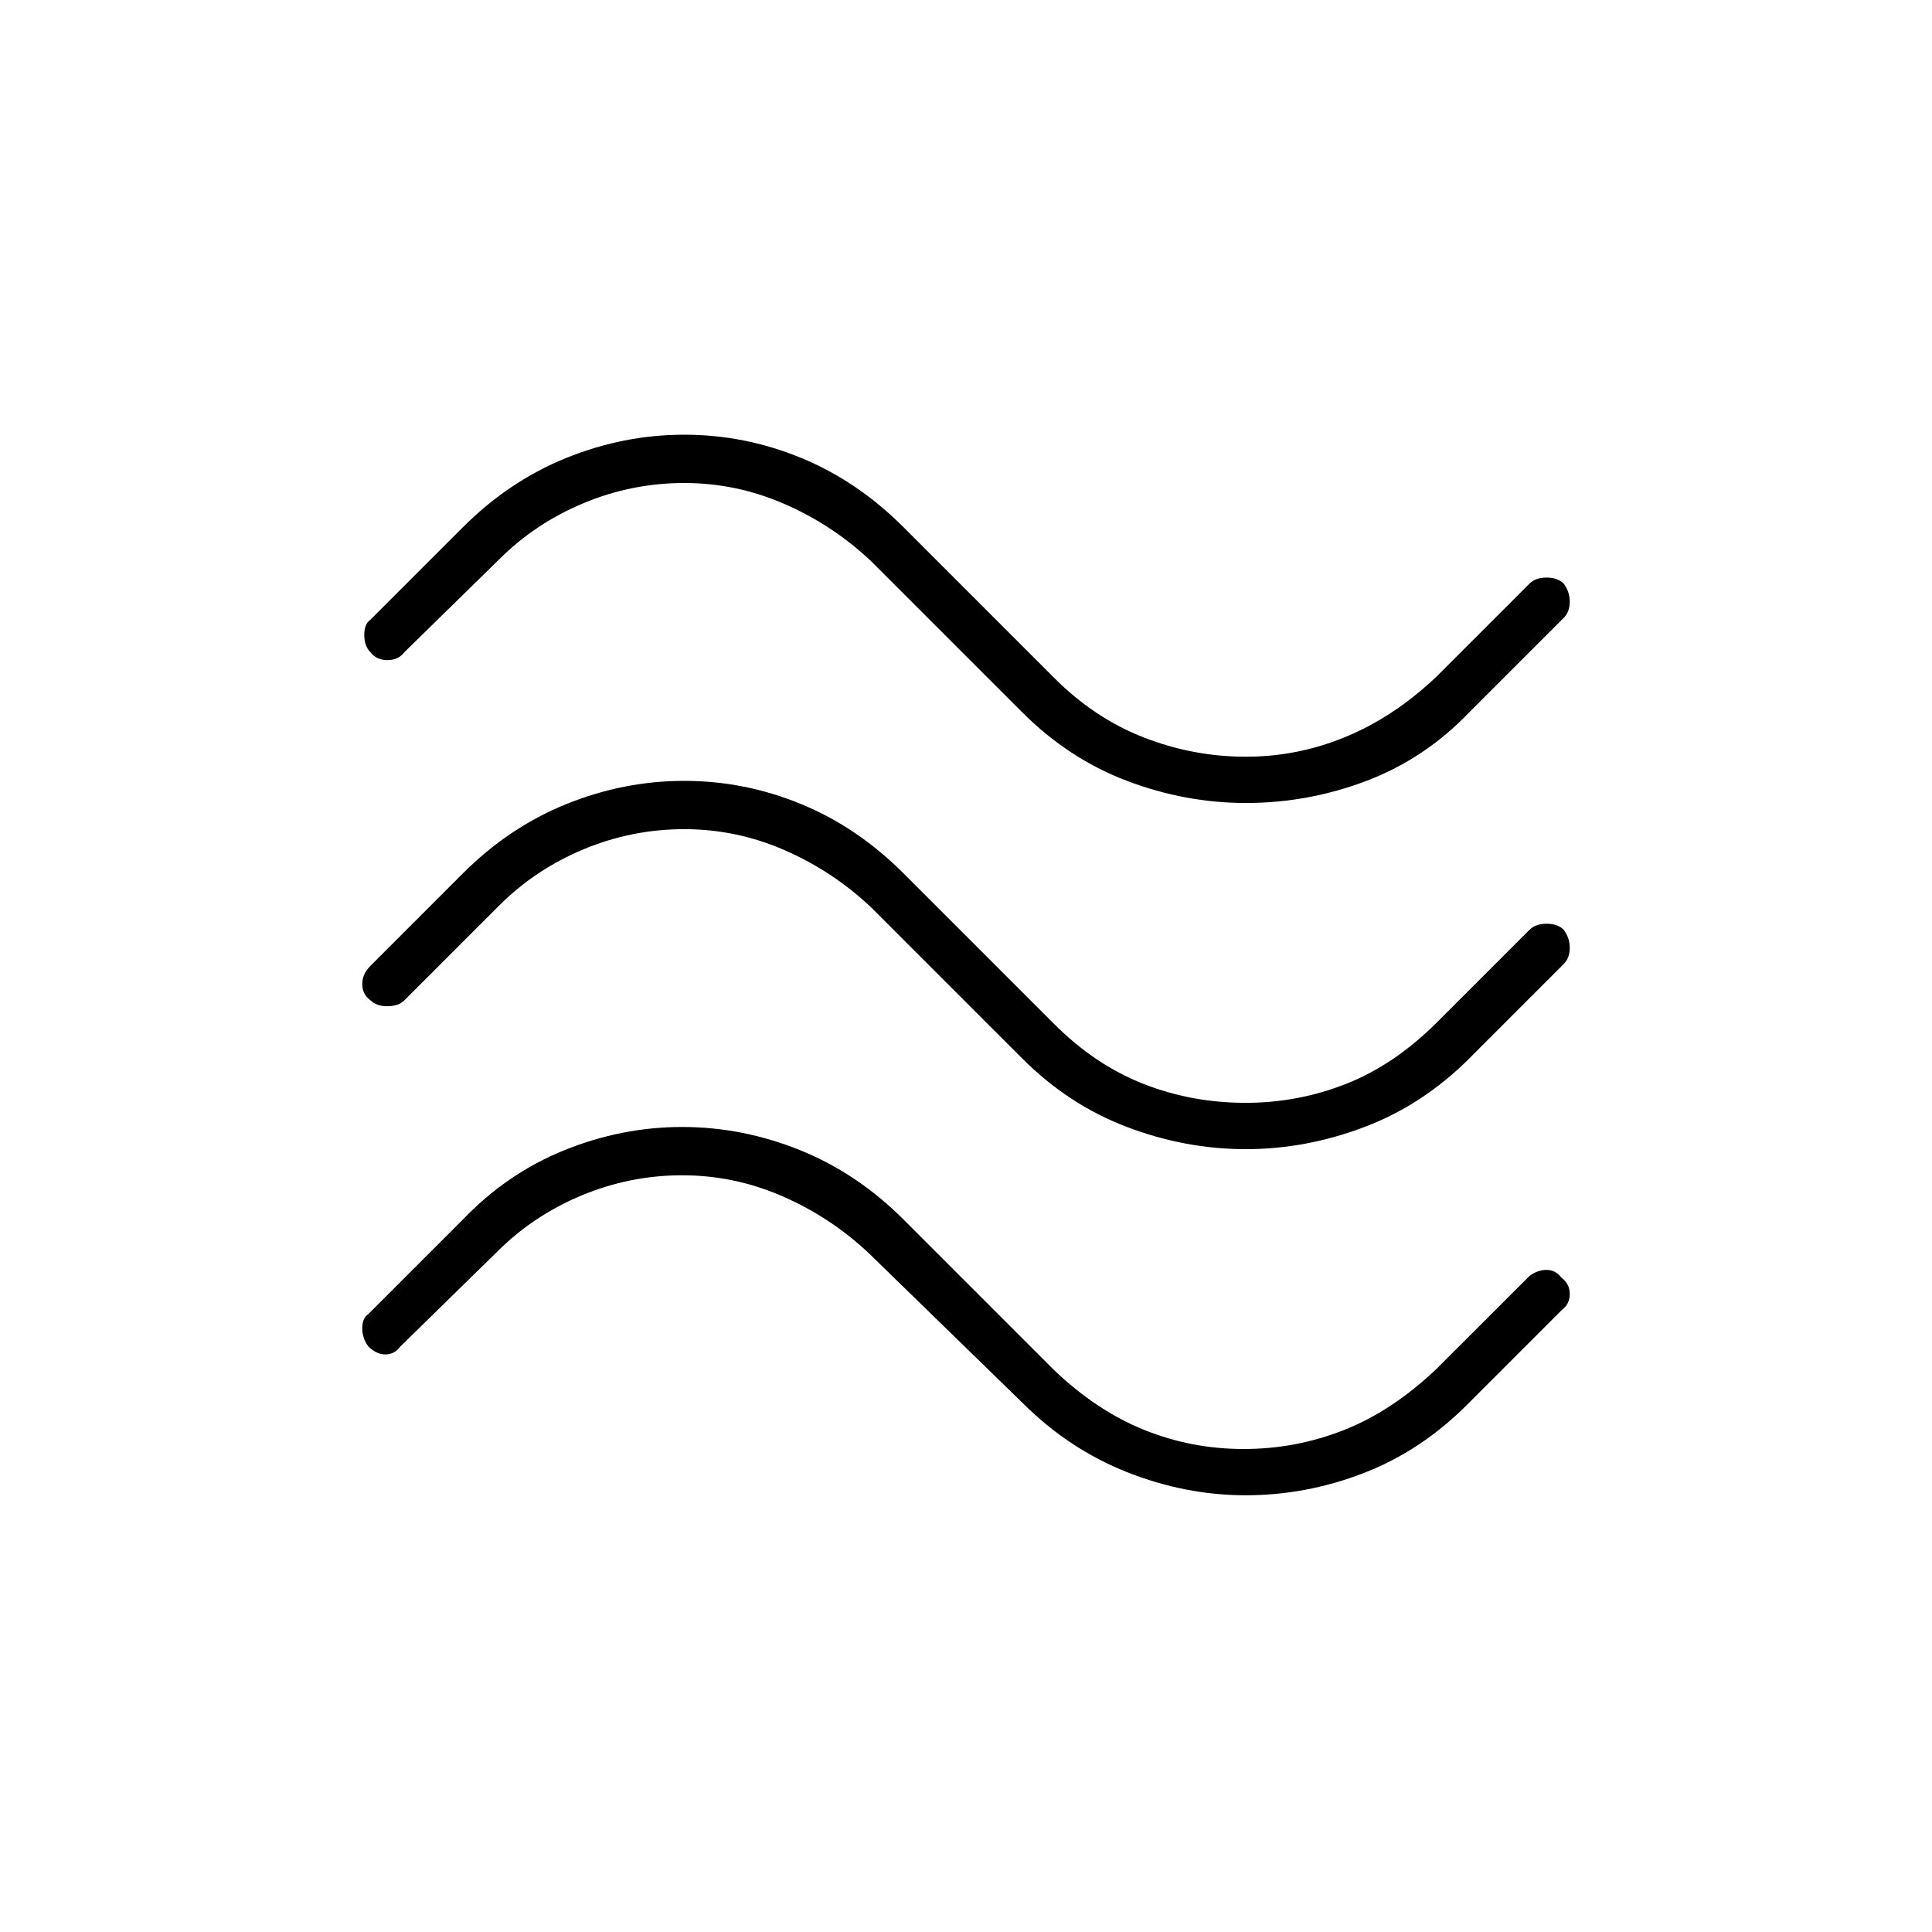 <svg xmlns="http://www.w3.org/2000/svg" height="40" width="40"><path d="M30.417 14.75q-.917.958-2.125 1.417-1.209.458-2.5.458-1.25 0-2.459-.458-1.208-.459-2.166-1.417l-3.125-3.125q-.792-.75-1.792-1.187-1-.438-2.083-.438-1.084 0-2.084.417-1 .416-1.75 1.166L8.375 13.5q-.125.167-.354.167-.229 0-.354-.167-.125-.125-.125-.354 0-.229.125-.313l1.916-1.916q.959-.959 2.146-1.438Q12.917 9 14.167 9q1.25 0 2.416.479 1.167.479 2.125 1.438l3.125 3.125q.834.833 1.855 1.229 1.02.396 2.104.396 1.083 0 2.083-.417 1-.417 1.875-1.25l1.917-1.917q.125-.125.354-.125.229 0 .354.125.125.167.125.375 0 .209-.125.334Zm0 7.167q-.959.958-2.167 1.416-1.208.459-2.458.459-1.25 0-2.459-.459-1.208-.458-2.166-1.416l-3.125-3.125q-.792-.75-1.792-1.188-1-.437-2.083-.437-1.084 0-2.084.416-1 .417-1.75 1.167l-1.958 1.958q-.125.125-.354.125-.229 0-.354-.125-.167-.125-.167-.333 0-.208.167-.375l1.916-1.917q.959-.958 2.146-1.437 1.188-.479 2.438-.479 1.25 0 2.416.479 1.167.479 2.125 1.437l3.125 3.125q.834.834 1.834 1.23 1 .395 2.125.395 1.083 0 2.083-.395 1-.396 1.875-1.271l1.917-1.917q.125-.125.354-.125.229 0 .354.125.125.167.125.375t-.125.333Zm-.042 7.166q-.958.959-2.146 1.417-1.187.458-2.437.458-1.25 0-2.459-.479-1.208-.479-2.166-1.437L18 25.958q-.792-.75-1.792-1.187-1-.438-2.083-.438-1.083 0-2.083.417-1 .417-1.75 1.167l-2 1.958q-.125.167-.313.167-.187 0-.354-.167-.125-.167-.125-.375t.125-.292l1.958-1.958q.917-.958 2.105-1.438 1.187-.479 2.437-.479 1.25 0 2.437.479 1.188.48 2.146 1.438l3.125 3.125q.875.833 1.855 1.229.979.396 2.062.396 1.083 0 2.083-.396 1-.396 1.917-1.271l1.917-1.916q.166-.125.354-.125.187 0 .312.166.167.125.167.334 0 .208-.167.333Z"/></svg>